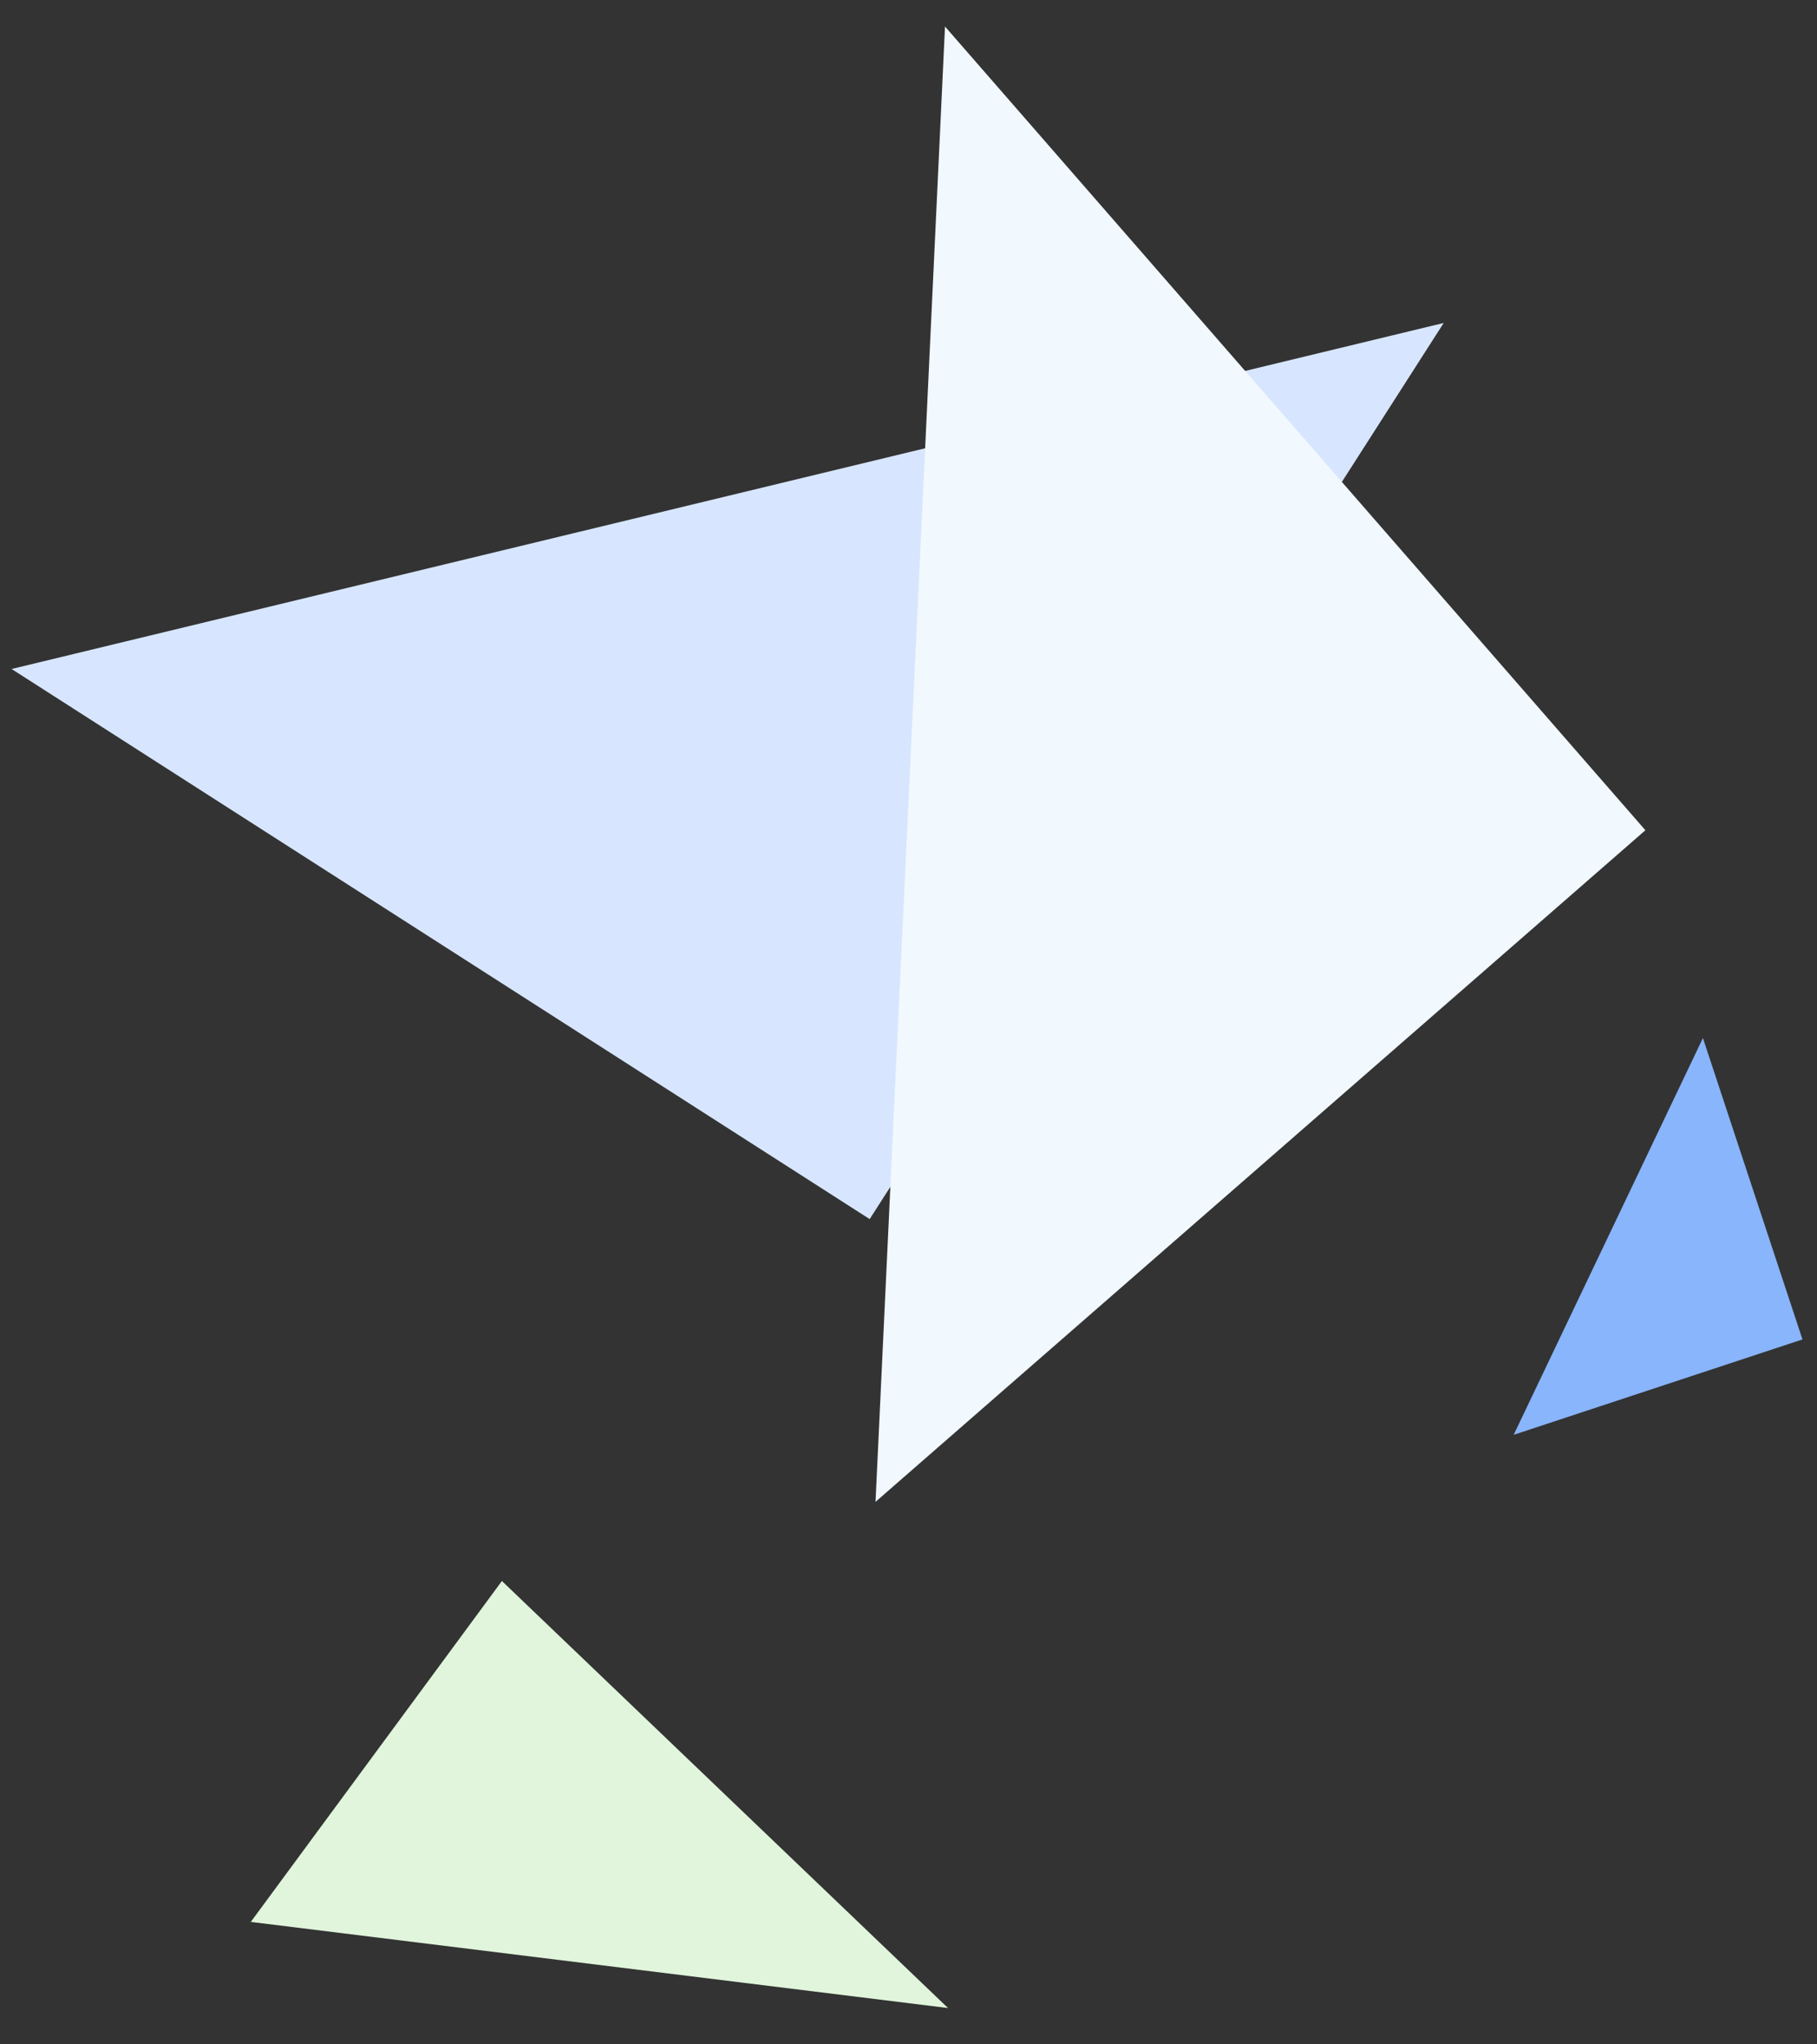 <svg width="112" height="126" fill="none" xmlns="http://www.w3.org/2000/svg"><rect width="100%" height="100%" fill="#333333" stroke="none"/><g clip-path="url(#a)"><path fill-rule="evenodd" clip-rule="evenodd" d="m.715 41.232 52.892 33.905L88.99 19.905.715 41.232Z" fill="#D7E6FE"/><path d="m58.438 123.762-42.979-5.309 15.478-21.011 27.501 26.32Z" fill="#E0F5DB"/><path fill-rule="evenodd" clip-rule="evenodd" d="m53.967 92.563 47.455-41.393L58.25 1.634l-4.283 90.93Z" fill="#F1F8FE"/><path fill-rule="evenodd" clip-rule="evenodd" d="m93.302 88.433 17.802-5.88-6.136-18.576-11.666 24.456Z" fill="#88B5FC"/></g><defs><clipPath id="a"><path fill="#fff" d="M0 0h112v126H0z"/></clipPath></defs></svg>
